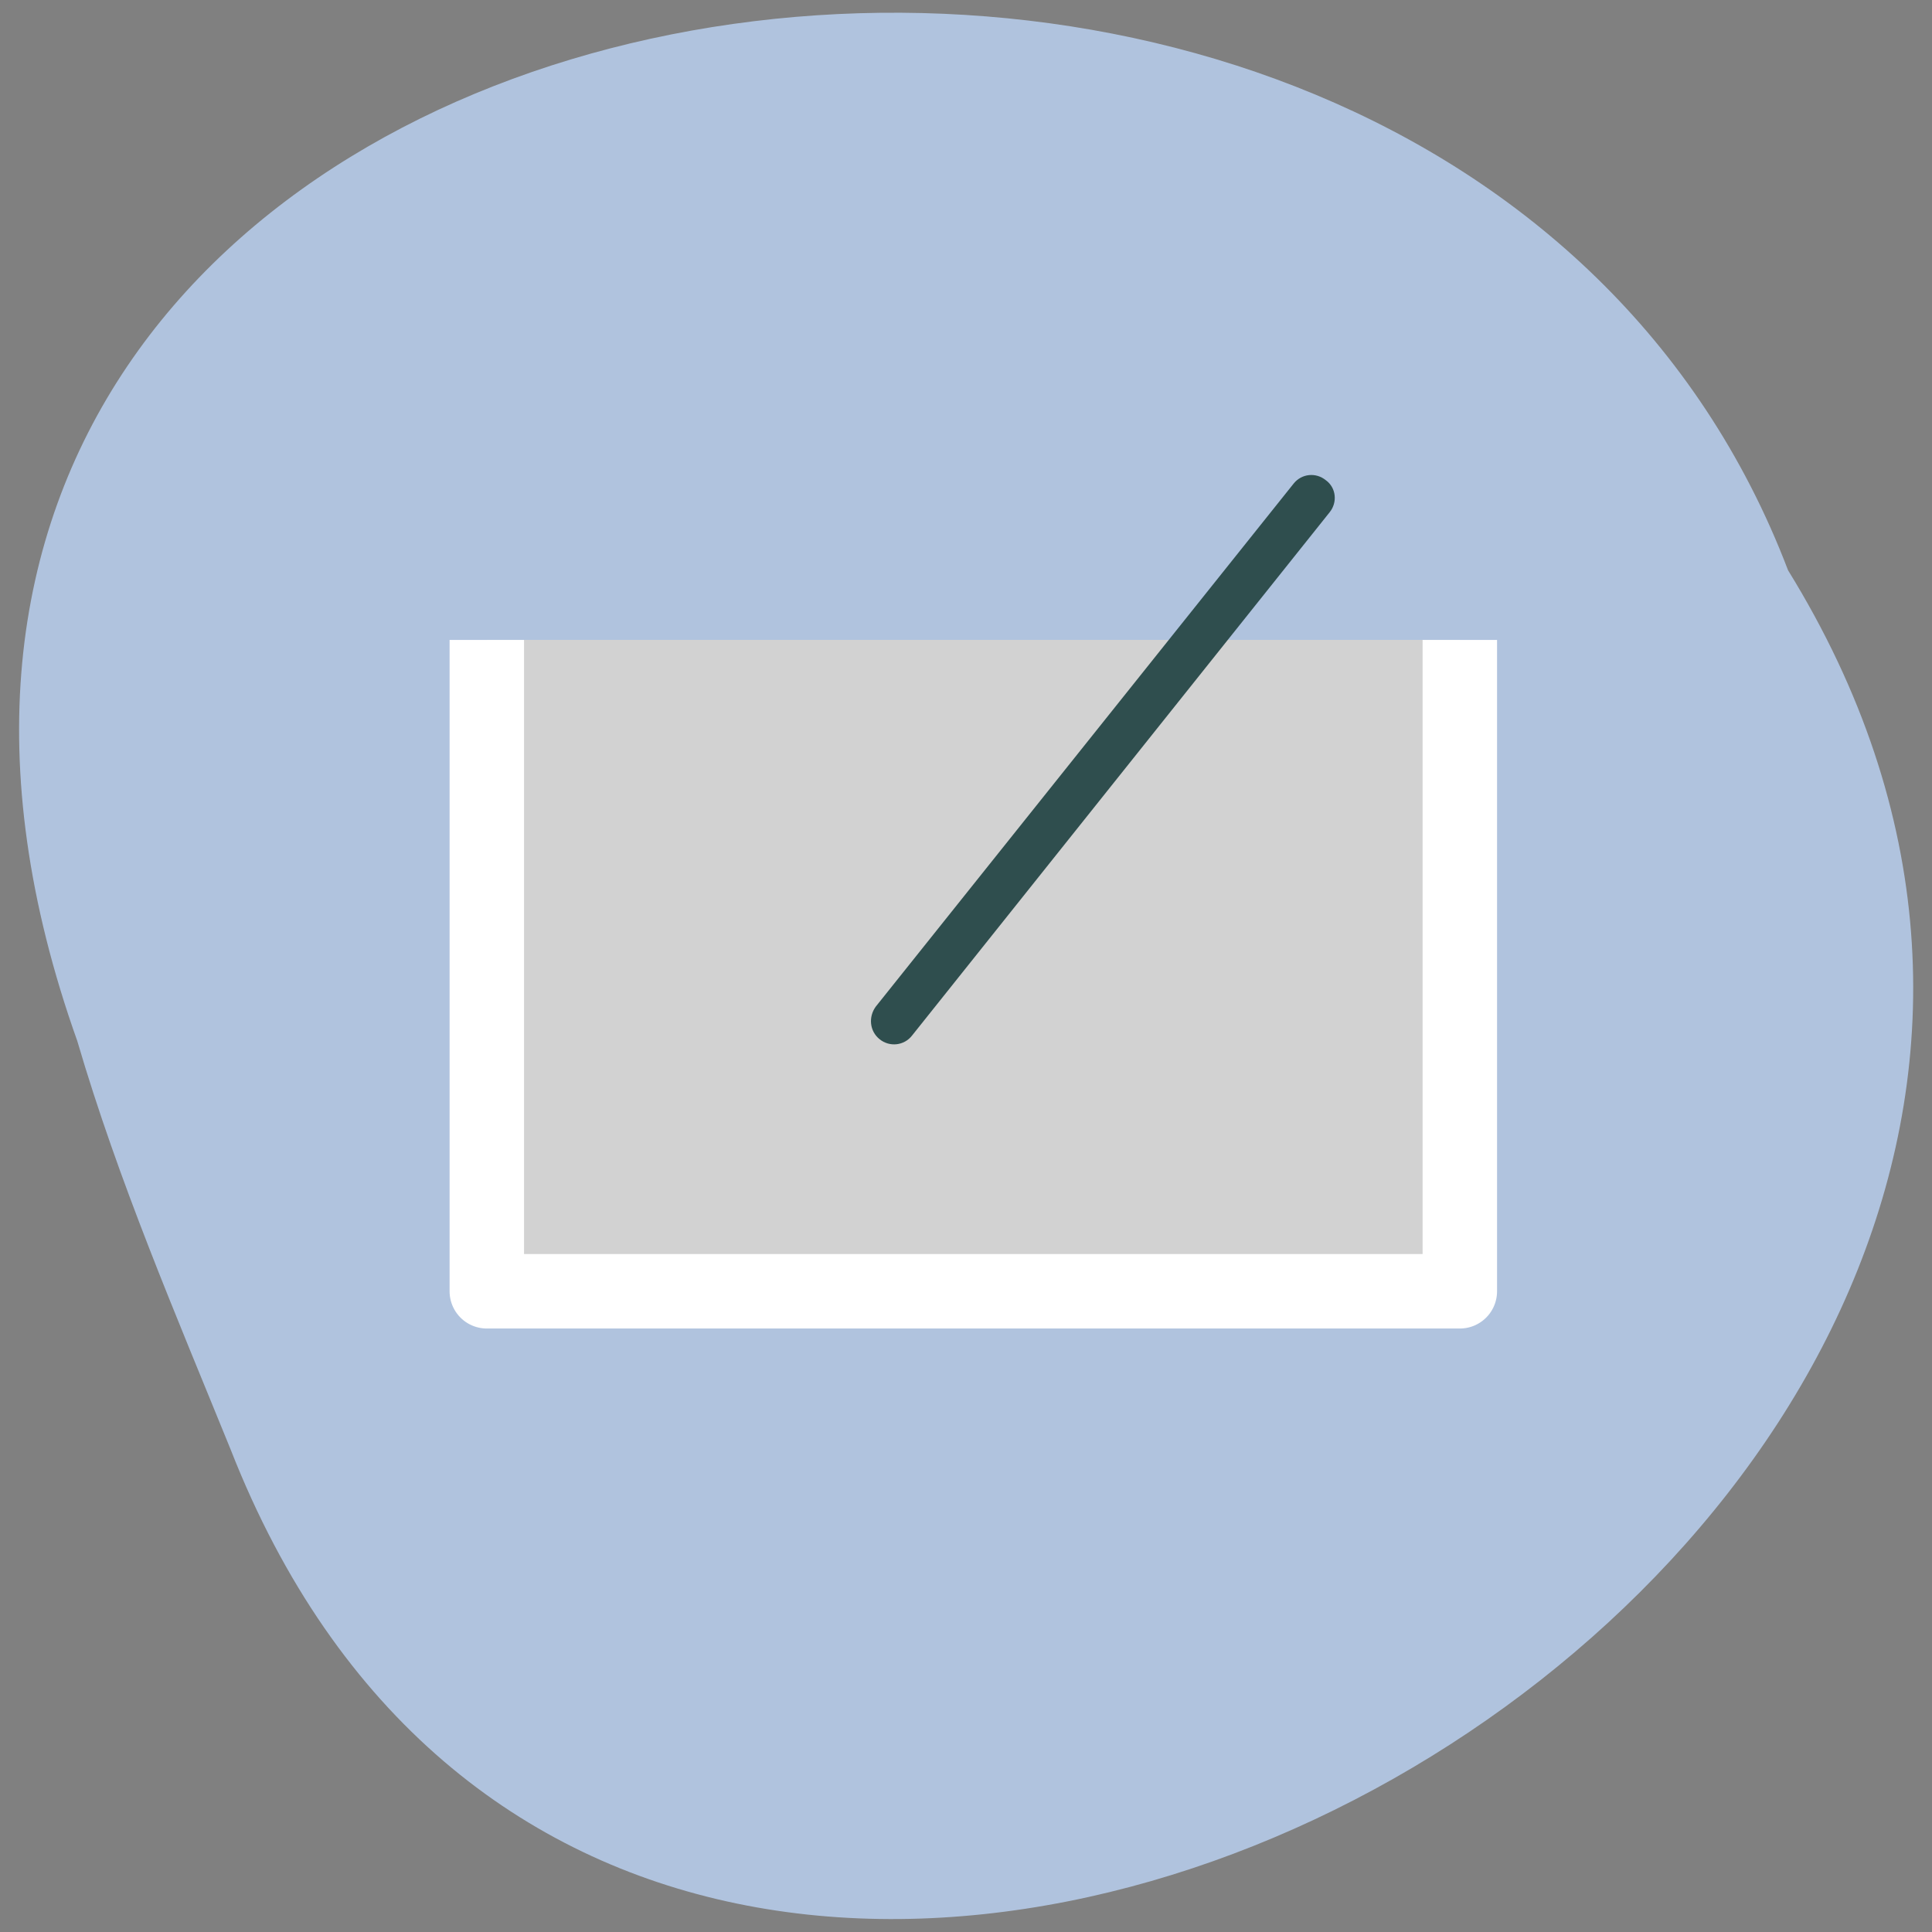 <svg xmlns="http://www.w3.org/2000/svg" viewBox="0 0 16 16"><rect x="0" y="0" width="16" height="16" fill="#808080" stroke="none"/><path d="m 1.91 12.004 c 3.496 8.922 17.875 0.781 12.898 -7.281 c -2.938 -7.707 -17.457 -5.332 -14.168 3.898 c 0.34 1.16 0.816 2.266 1.27 3.383" style="fill:#b0c3de"/><path d="m 69.647 884.09 v 74.923 h 111.918 v -74.923" transform="matrix(0.072 0 0 0.072 -0.983 -58.355)" style="fill:#d2d2d2;stroke:#fff;stroke-linejoin:round;stroke-width:8.564"/><path d="m 10.98 3.977 c 0.086 0.062 0.098 0.184 0.031 0.266 l -3.457 4.332 c -0.066 0.086 -0.188 0.098 -0.27 0.031 c -0.082 -0.066 -0.094 -0.184 -0.031 -0.27 l 3.461 -4.332 c 0.066 -0.082 0.184 -0.094 0.266 -0.027" style="fill:#2f4e4e"/></svg>